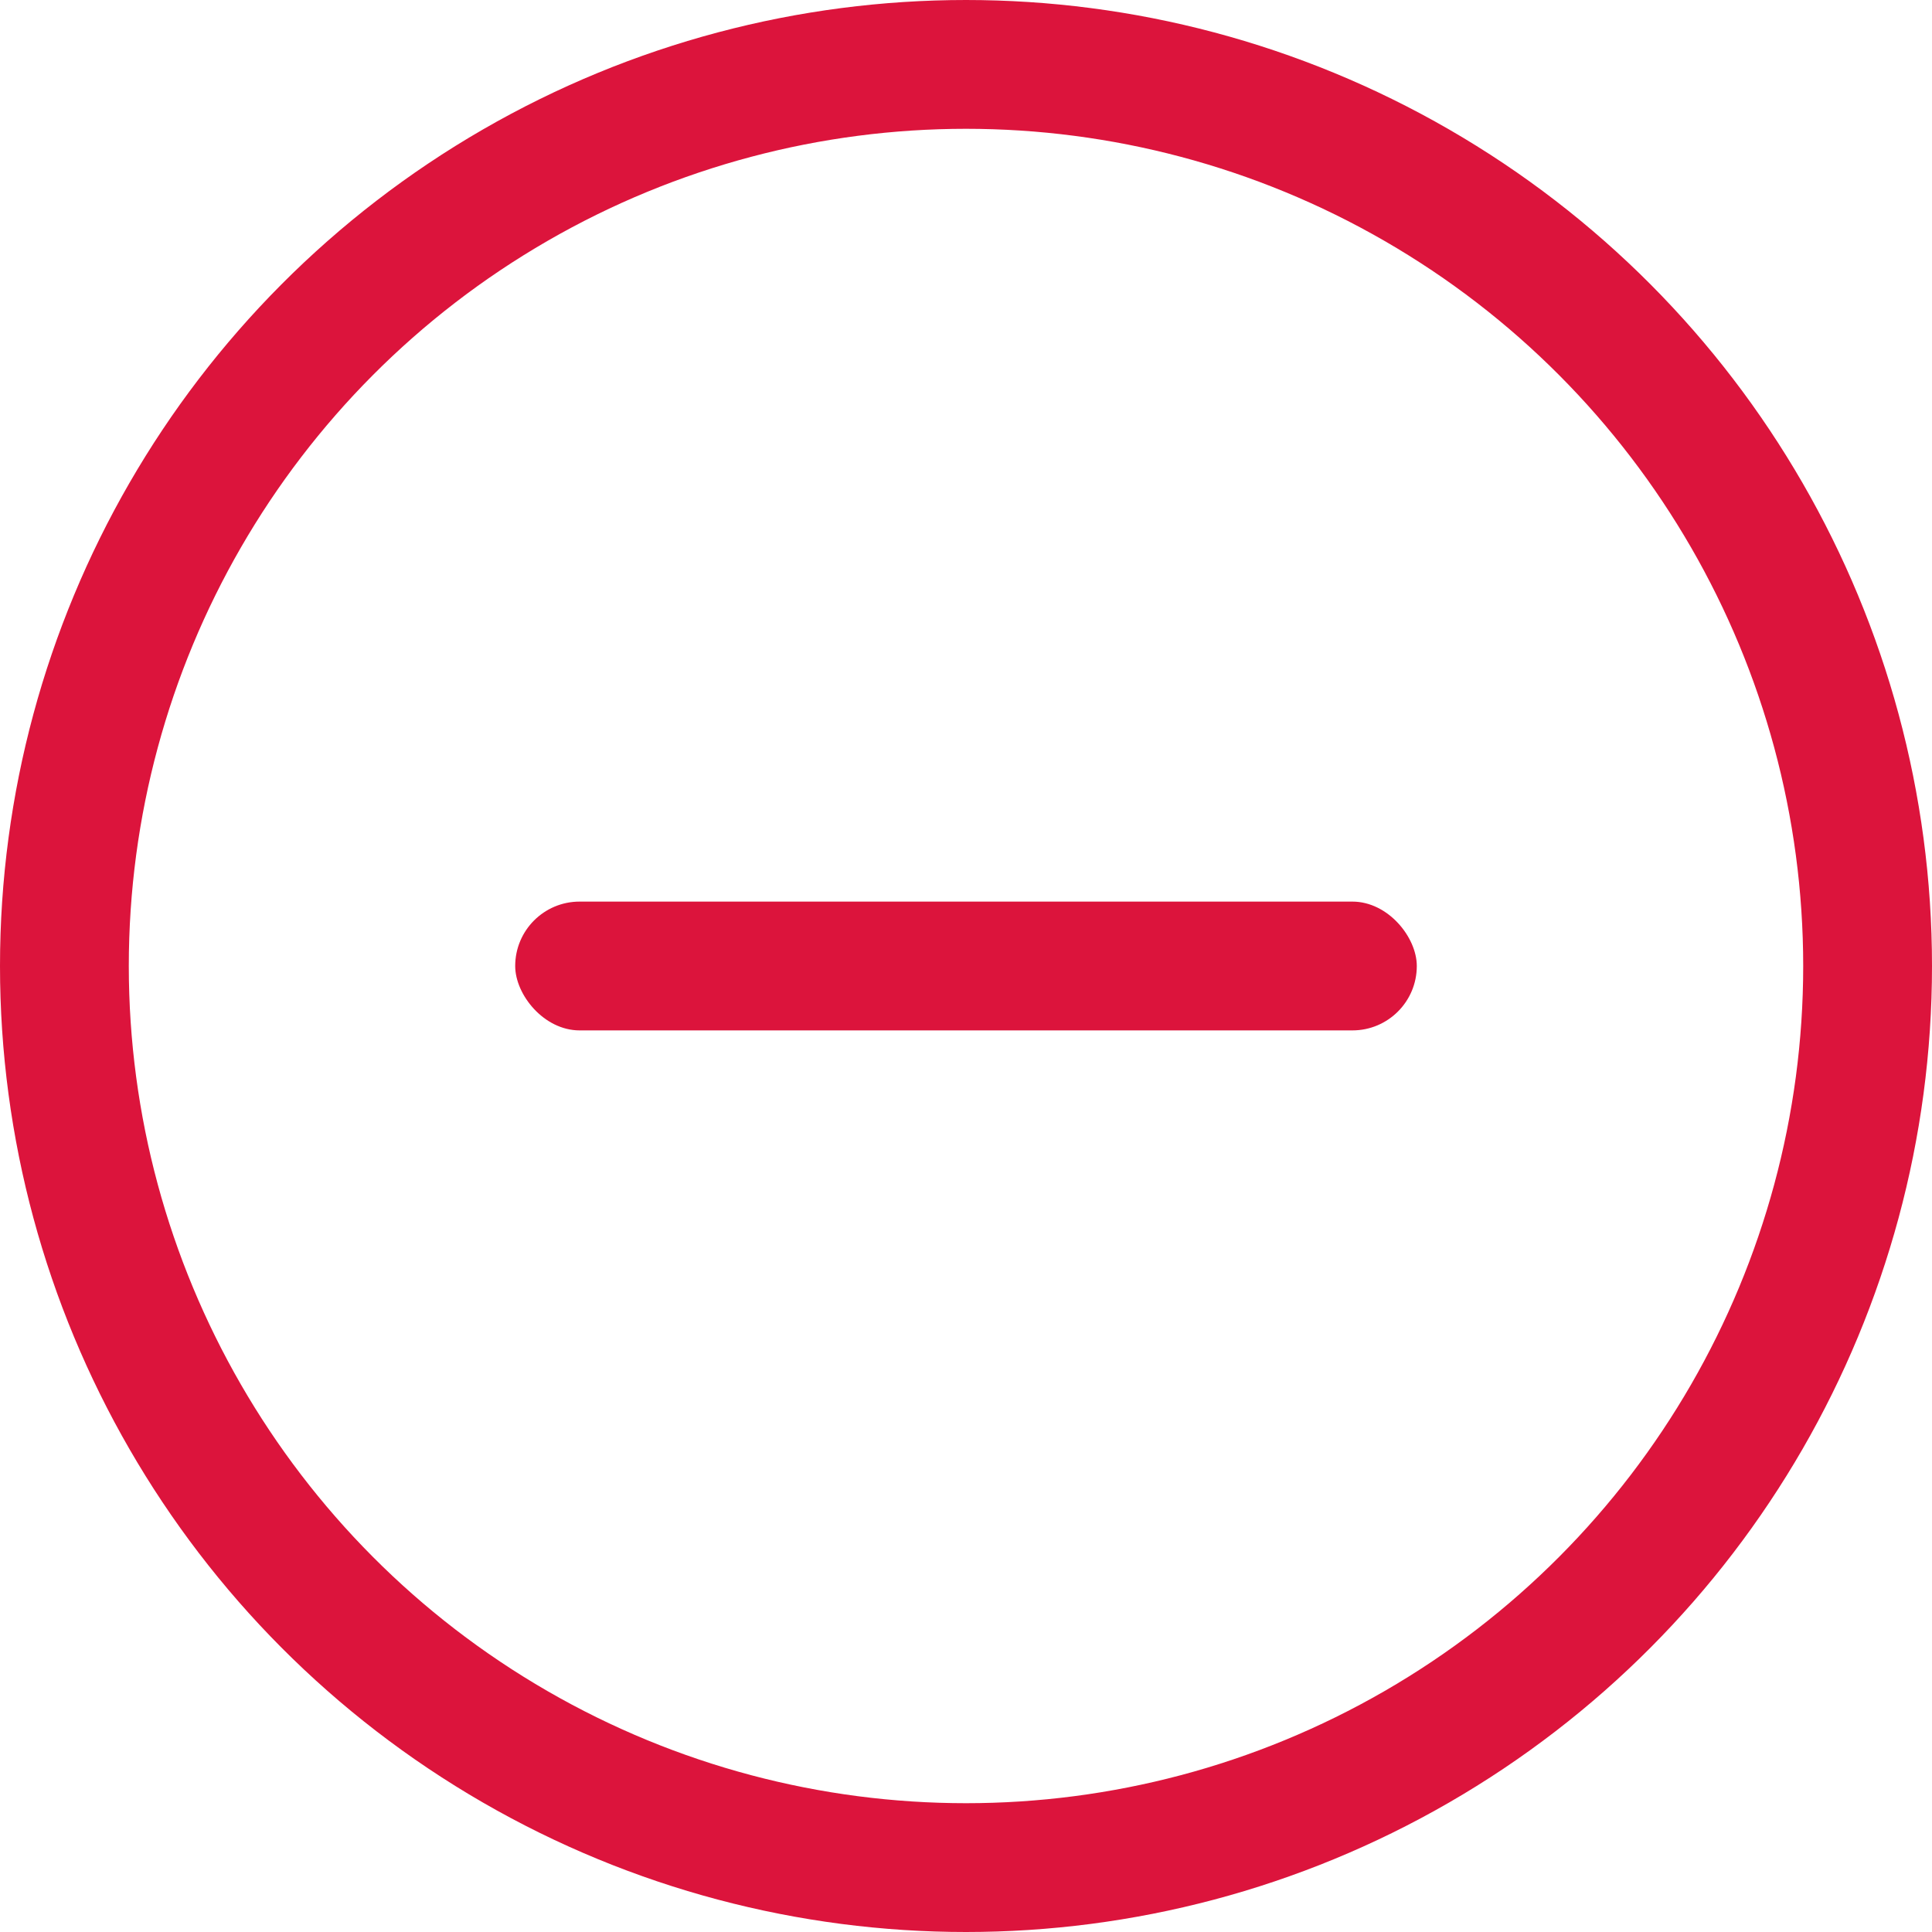 <svg width="15" height="15" viewBox="0 0 15 15" fill="none" xmlns="http://www.w3.org/2000/svg">
<circle cx="7.5" cy="7.5" r="7" stroke="#DC143C"/>
<rect x="4" y="7" width="7" height="1" rx="0.5" fill="#DC143C"/>
</svg>
